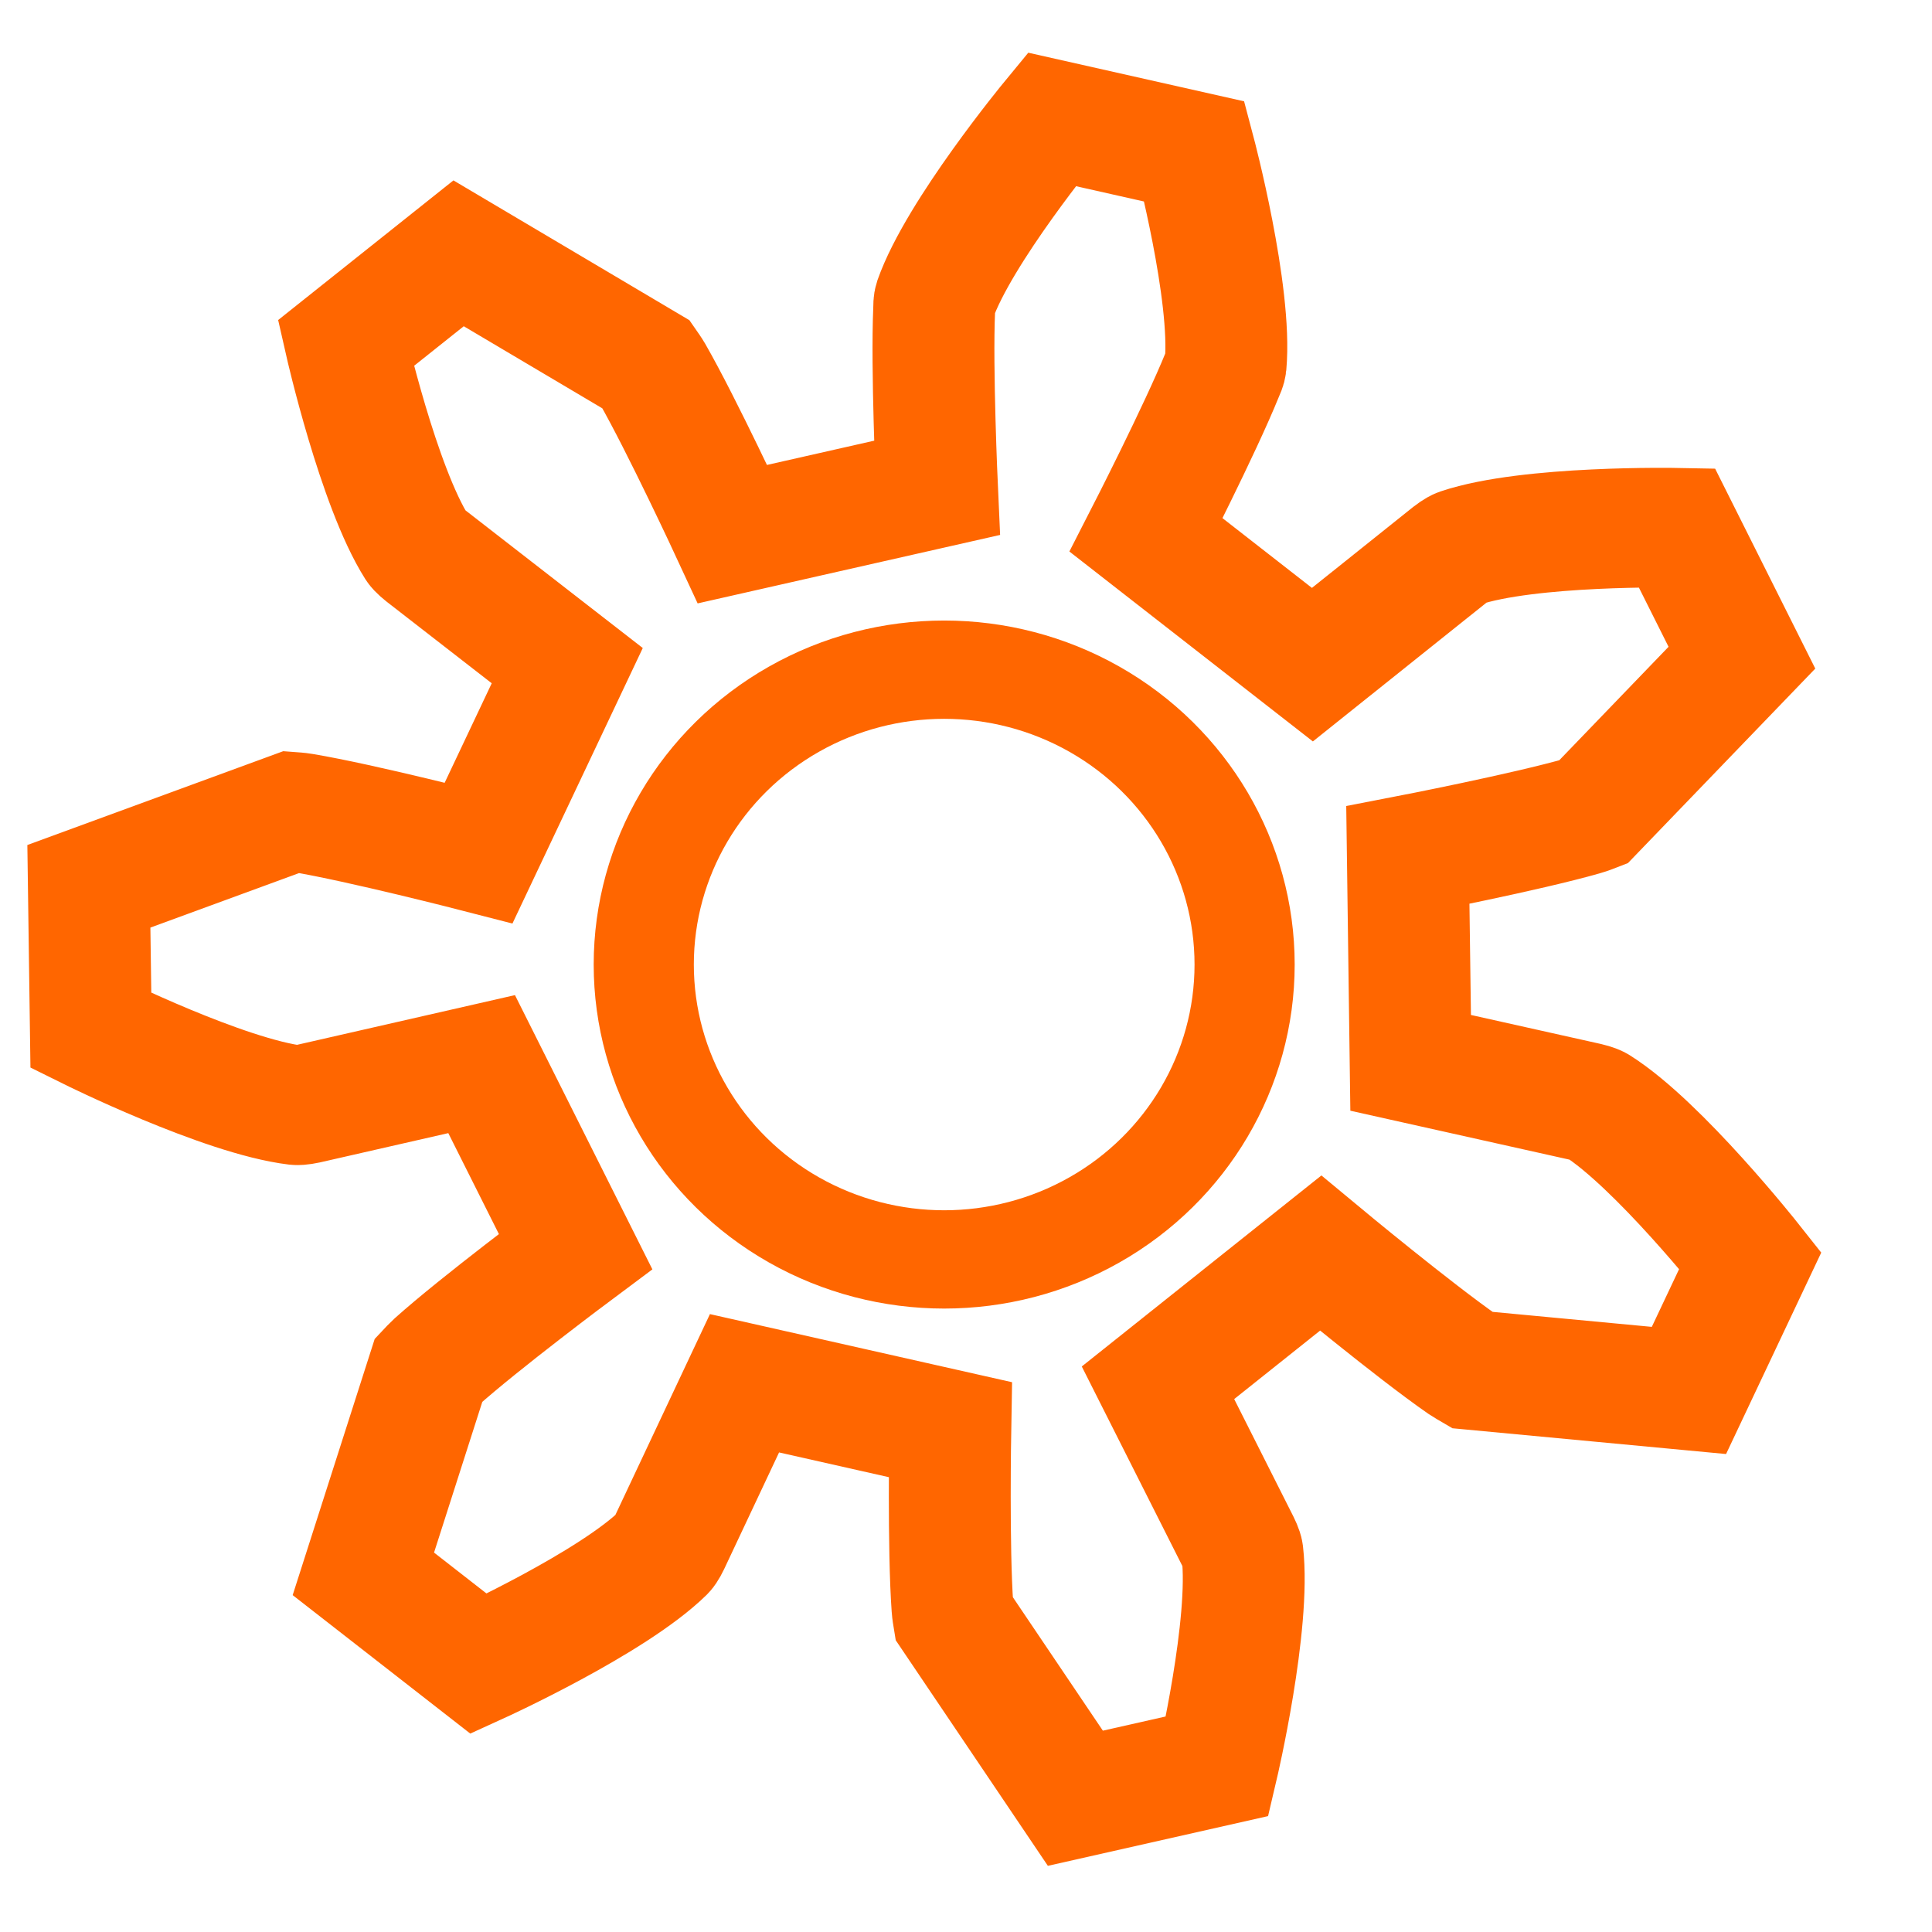 <?xml version="1.0" encoding="UTF-8" standalone="no"?>
<!-- Created with Inkscape (http://www.inkscape.org/) -->

<svg
   xmlns:dc="http://purl.org/dc/elements/1.1/"
   xmlns:cc="http://creativecommons.org/ns#"
   xmlns:rdf="http://www.w3.org/1999/02/22-rdf-syntax-ns#"
   xmlns:svg="http://www.w3.org/2000/svg"
   xmlns="http://www.w3.org/2000/svg"
   xmlns:sodipodi="http://sodipodi.sourceforge.net/DTD/sodipodi-0.dtd"
   xmlns:inkscape="http://www.inkscape.org/namespaces/inkscape"
   width="24"
   height="24"
   viewBox="0 0 24 24"
   id="svg2"
   version="1.1"
   inkscape:version="0.91 r13725"
   sodipodi:docname="variables1.svg">
  <sodipodi:namedview
     id="base"
     pagecolor="#ffffff"
     bordercolor="#666666"
     borderopacity="1.0"
     inkscape:pageopacity="0.0"
     inkscape:pageshadow="2"
     inkscape:zoom="10.688283"
     inkscape:cx="0.10878736"
     inkscape:cy="2.872265"
     inkscape:document-units="px"
     inkscape:current-layer="g4692"
     showgrid="false"
     units="px"
     showborder="true"
     inkscape:showpageshadow="false"
     inkscape:window-width="1280"
     inkscape:window-height="751"
     inkscape:window-x="0"
     inkscape:window-y="0"
     inkscape:window-maximized="1" />
  <defs
     id="defs4" />
  <g
     inkscape:label="Capa 1"
     inkscape:groupmode="layer"
     id="layer1"
     transform="translate(0,-1028.362)">
    <rect
       style="opacity:0.5;fill:none;stroke-width:2;stroke-linecap:round;stroke-miterlimit:4;stroke-dasharray:none"
       id="rect4153"
       width="20.083"
       height="19.088"
       x="2.032"
       y="1031.383" />
    <rect
       style="opacity:0.262;fill:none;stroke-width:2;stroke-linecap:round;stroke-miterlimit:4;stroke-dasharray:none"
       id="rect4155"
       width="20"
       height="20"
       x="-5.303"
       y="1035.695" />
    <rect
       style="opacity:0.262;fill:none;stroke-width:2;stroke-linecap:round;stroke-miterlimit:4;stroke-dasharray:none"
       id="rect4157"
       width="20"
       height="20"
       x="-15.279"
       y="1033.422" />
    <g
       id="g4692"
       inkscape:label="Gear7"
       transform="matrix(1.244,0,0,1.221,11.729,1040.344)">
      <path
         id="path4694"
         style="fill:none;stroke:#ff6600;stroke-width:1.217;stroke-miterlimit:4;stroke-dasharray:none"
         d="m 4.658,1 1.763,0.401 c 0,0 0.068,0.016 0.097,0.034 0.614,0.394 1.532,1.576 1.532,1.576 L 7.437,4.333 5.269,4.125 c 0,0 -0.059,-0.035 -0.087,-0.054 C 4.687,3.721 3.759,2.936 3.759,2.936 L 2.135,4.255 2.943,5.888 c 0,0 0.031,0.063 0.035,0.097 0.083,0.724 -0.251,2.171 -0.251,2.171 L 1.31,8.482 0.096,6.648 c 0,0 -0.011,-0.068 -0.013,-0.102 C 0.04,5.943 0.061,4.732 0.061,4.732 L -1.994,4.26 -2.75,5.896 c 0,0 -0.029,0.063 -0.053,0.087 -0.512,0.512 -1.845,1.131 -1.845,1.131 L -5.8,6.199 -5.147,4.121 c 0,0 0.046,-0.05 0.071,-0.073 0.442,-0.404 1.395,-1.128 1.395,-1.128 L -4.619,1.013 -6.37,1.42 c 0,0 -0.067,0.015 -0.101,0.011 -0.722,-0.089 -2.05,-0.76 -2.05,-0.76 l -0.02,-1.467 2.029,-0.758 c 0,0 0.068,0.005 0.101,0.011 0.594,0.101 1.762,0.408 1.762,0.408 l 0.885,-1.906 -1.427,-1.129 c 0,0 -0.055,-0.044 -0.073,-0.073 -0.386,-0.62 -0.711,-2.079 -0.711,-2.079 l 1.126,-0.914 1.877,1.133 c 0,0 0.039,0.057 0.056,0.087 0.298,0.529 0.802,1.637 0.802,1.637 L -0.072,-4.85 c 0,0 -0.054,-1.21 -0.028,-1.815 0.001,-0.034 -7.8447e-4,-0.07 0.01,-0.102 0.237,-0.686 1.164,-1.832 1.164,-1.832 l 1.425,0.327 c 0,0 0.376,1.443 0.311,2.171 -0.003,0.034 -0.019,0.065 -0.032,0.097 -0.222,0.559 -0.762,1.633 -0.762,1.633 l 1.661,1.32 1.391,-1.133 c 0,0 0.054,-0.043 0.086,-0.054 0.686,-0.235 2.162,-0.206 2.162,-0.206 l 0.65,1.322 -1.488,1.574 c 0,0 -0.063,0.025 -0.096,0.034 -0.575,0.168 -1.752,0.4 -1.752,0.4 z"
         inkscape:connector-curvature="0"
         sodipodi:nodetypes="ccscccscccscccscccscccscccscccscccscccsccssccsscccscccscc" />
      <circle
         id="path4696"
         style="fill:none;stroke:#ff6600;stroke-width:1"
         cx="0"
         cy="0"
         r="3" />
    </g>
  </g>
</svg>
